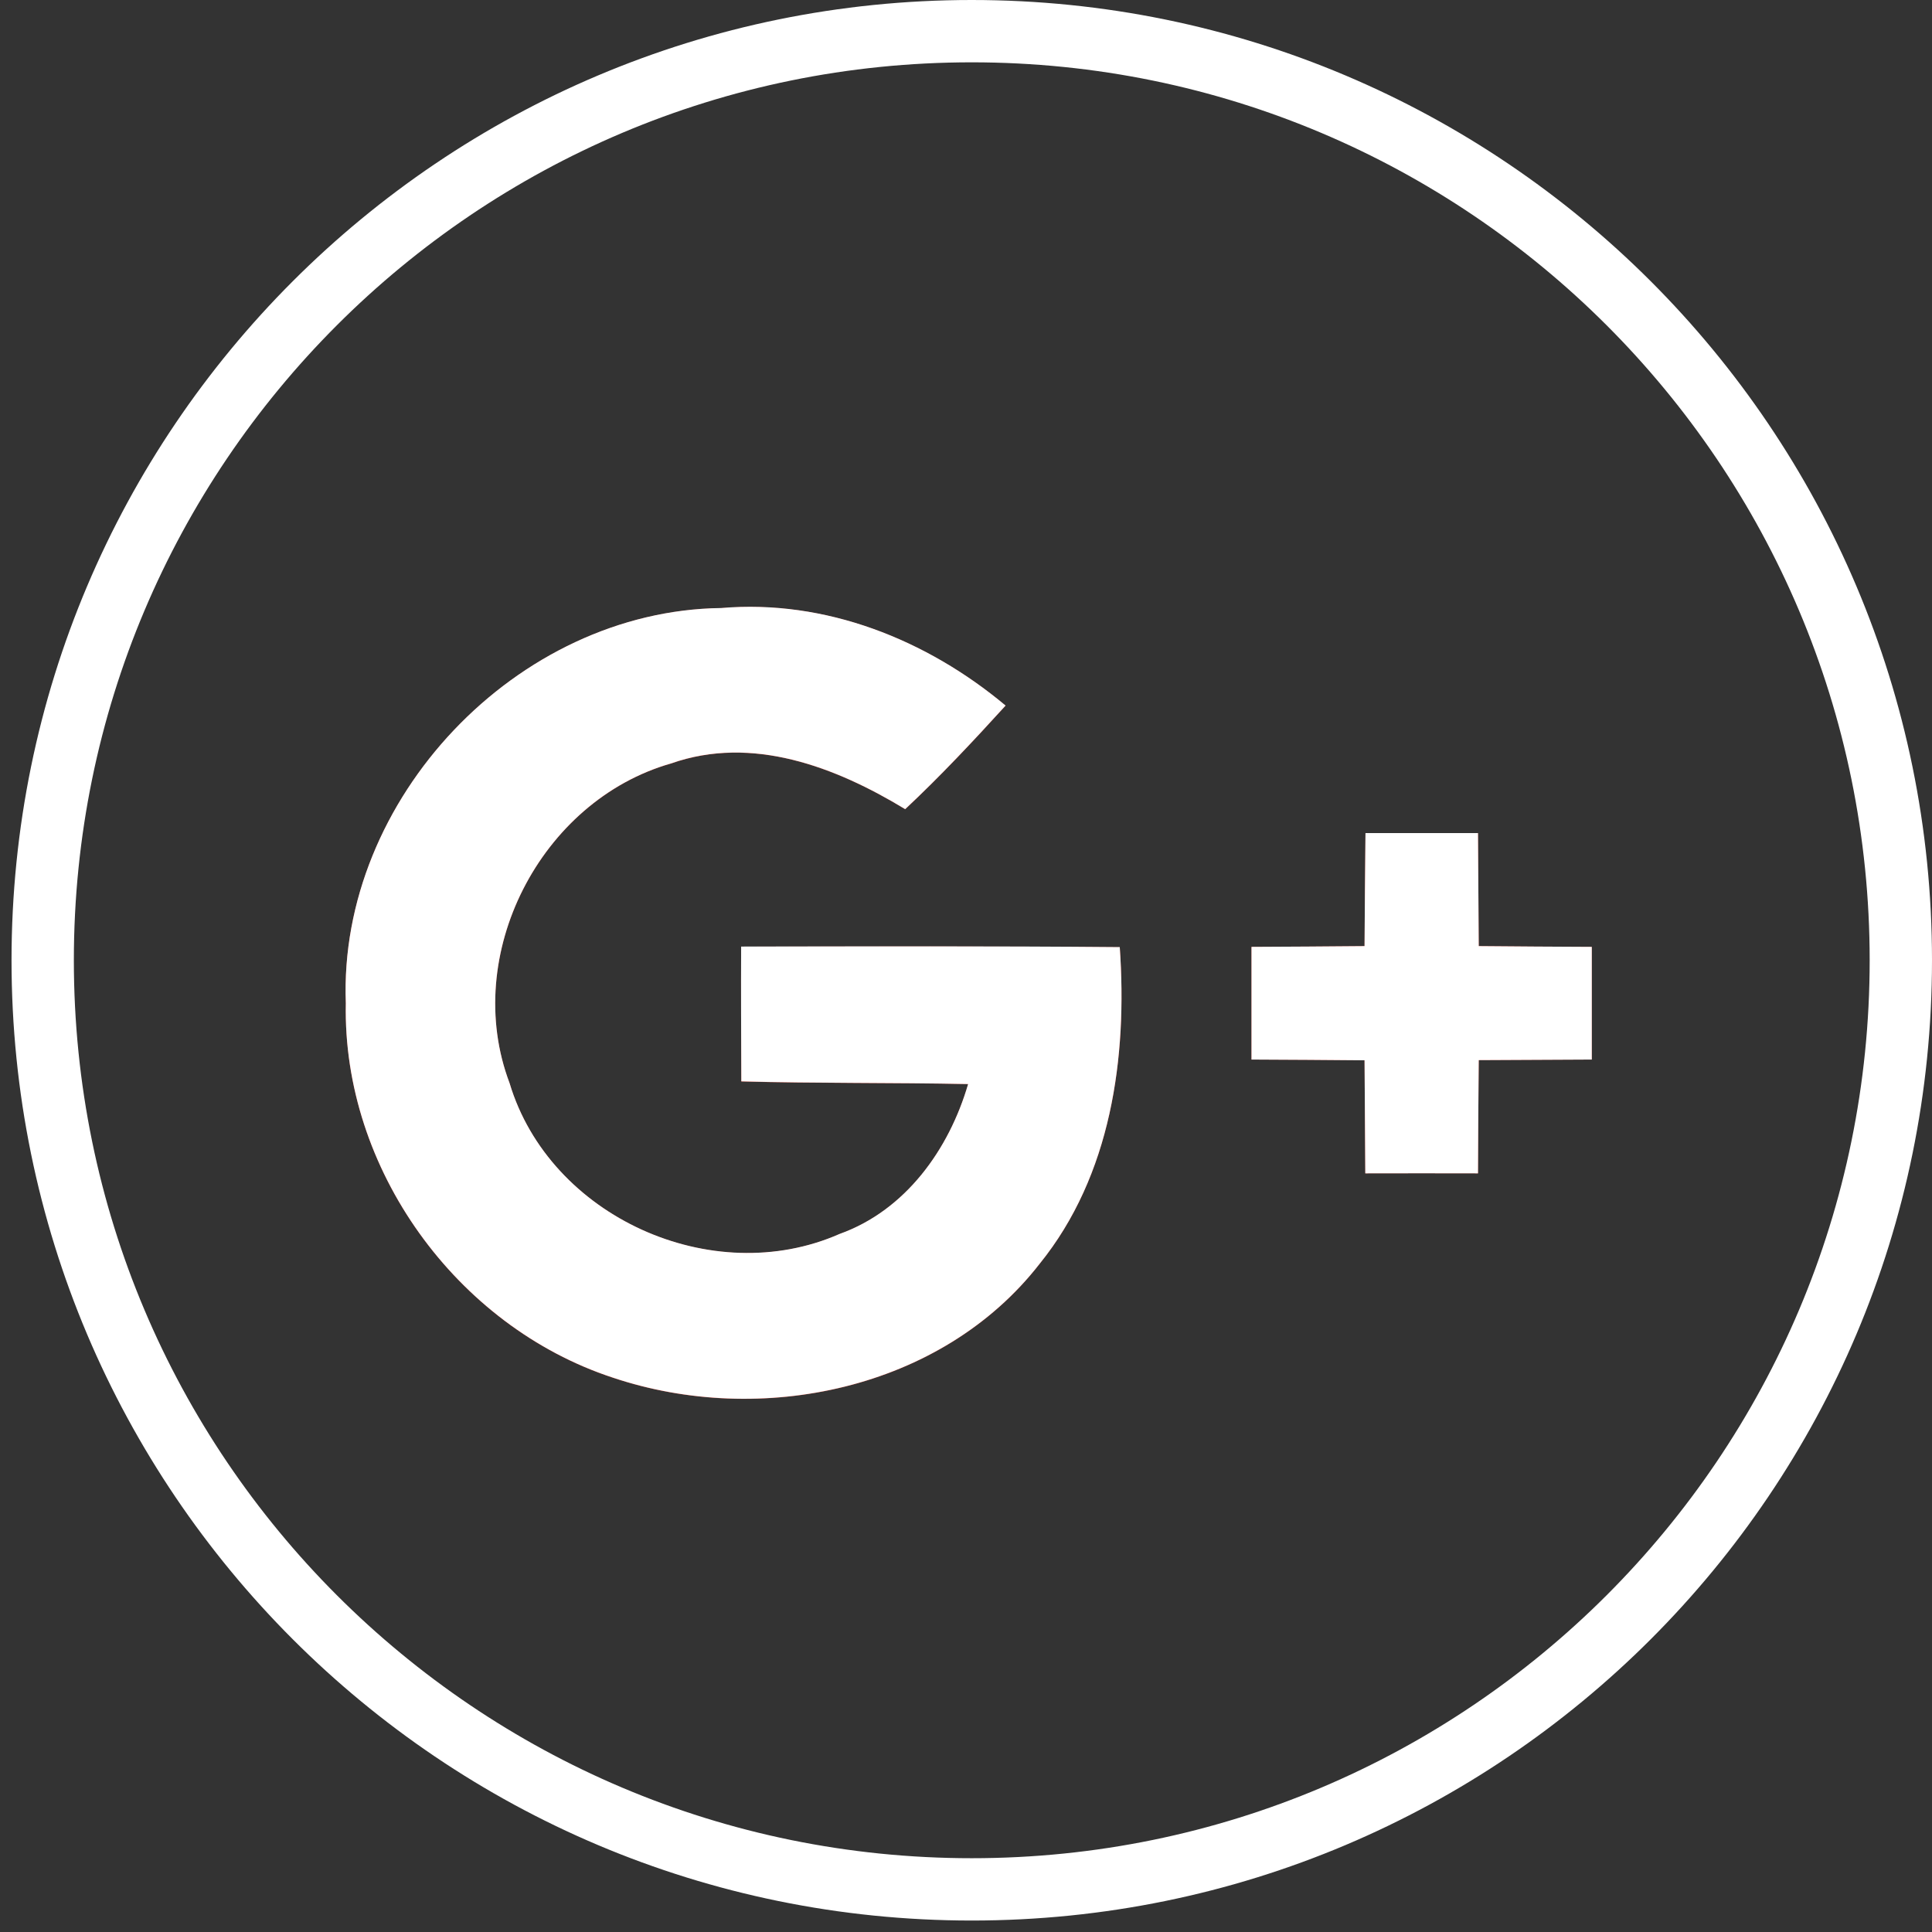 <svg width="31" height="31" viewBox="0 0 31 31" fill="none" xmlns="http://www.w3.org/2000/svg">
<rect x="0" y="0" width="31" height="31" fill="#333333" stroke="none"/>
<path d="M30.5 15.408C30.5 23.641 23.826 30.316 15.592 30.316C7.359 30.316 0.685 23.641 0.685 15.408C0.685 7.174 7.359 0.5 15.592 0.5C23.826 0.5 30.5 7.174 30.5 15.408Z" stroke="white"/>
<path d="M5.549 16.1C5.494 18.751 7.32 21.281 9.832 22.106C12.198 22.901 15.107 22.306 16.681 20.28C17.83 18.86 18.092 16.968 17.967 15.199C15.941 15.181 13.915 15.187 11.892 15.19C11.889 15.912 11.892 16.631 11.895 17.353C13.108 17.386 14.321 17.371 15.535 17.395C15.228 18.445 14.531 19.422 13.472 19.801C11.428 20.702 8.819 19.525 8.176 17.38C7.399 15.326 8.671 12.848 10.769 12.251C12.071 11.793 13.411 12.309 14.525 12.985C15.089 12.457 15.617 11.893 16.135 11.323C14.87 10.264 13.245 9.615 11.573 9.758C8.294 9.797 5.424 12.824 5.549 16.1Z" fill="#DC4E41"/>
<path d="M21.91 13.367C21.904 13.971 21.898 14.578 21.895 15.181C21.288 15.187 20.685 15.19 20.081 15.193C20.081 15.797 20.081 16.397 20.081 17.001C20.685 17.004 21.292 17.007 21.895 17.013C21.901 17.617 21.901 18.22 21.907 18.827C22.508 18.827 23.112 18.824 23.715 18.827C23.718 18.22 23.721 17.617 23.727 17.01C24.331 17.007 24.938 17.004 25.541 17.001C25.541 16.398 25.541 15.797 25.541 15.193C24.938 15.19 24.331 15.187 23.727 15.181C23.724 14.578 23.718 13.971 23.715 13.367C23.112 13.367 22.511 13.367 21.91 13.367Z" fill="#DC4E41"/>
<path d="M5.549 16.098C5.424 12.822 8.294 9.795 11.573 9.756C13.244 9.613 14.87 10.262 16.135 11.321C15.616 11.891 15.088 12.455 14.524 12.983C13.411 12.307 12.07 11.791 10.769 12.249C8.67 12.847 7.399 15.325 8.176 17.378C8.819 19.523 11.427 20.7 13.472 19.799C14.53 19.42 15.228 18.443 15.534 17.394C14.321 17.369 13.108 17.384 11.895 17.351C11.892 16.629 11.889 15.91 11.892 15.188C13.915 15.185 15.941 15.179 17.967 15.197C18.091 16.966 17.83 18.859 16.681 20.278C15.106 22.304 12.198 22.899 9.832 22.104C7.32 21.279 5.494 18.749 5.549 16.098Z" fill="white"/>
<path d="M21.91 13.367C22.511 13.367 23.112 13.367 23.715 13.367C23.718 13.971 23.724 14.578 23.727 15.181C24.331 15.187 24.938 15.19 25.541 15.193C25.541 15.797 25.541 16.397 25.541 17.001C24.938 17.004 24.331 17.007 23.727 17.01C23.721 17.617 23.718 18.22 23.715 18.827C23.112 18.824 22.508 18.827 21.907 18.827C21.901 18.22 21.901 17.617 21.895 17.013C21.292 17.007 20.685 17.004 20.081 17.001C20.081 16.397 20.081 15.796 20.081 15.193C20.685 15.19 21.289 15.187 21.895 15.181C21.898 14.578 21.904 13.971 21.91 13.367Z" fill="white"/>
</svg>
